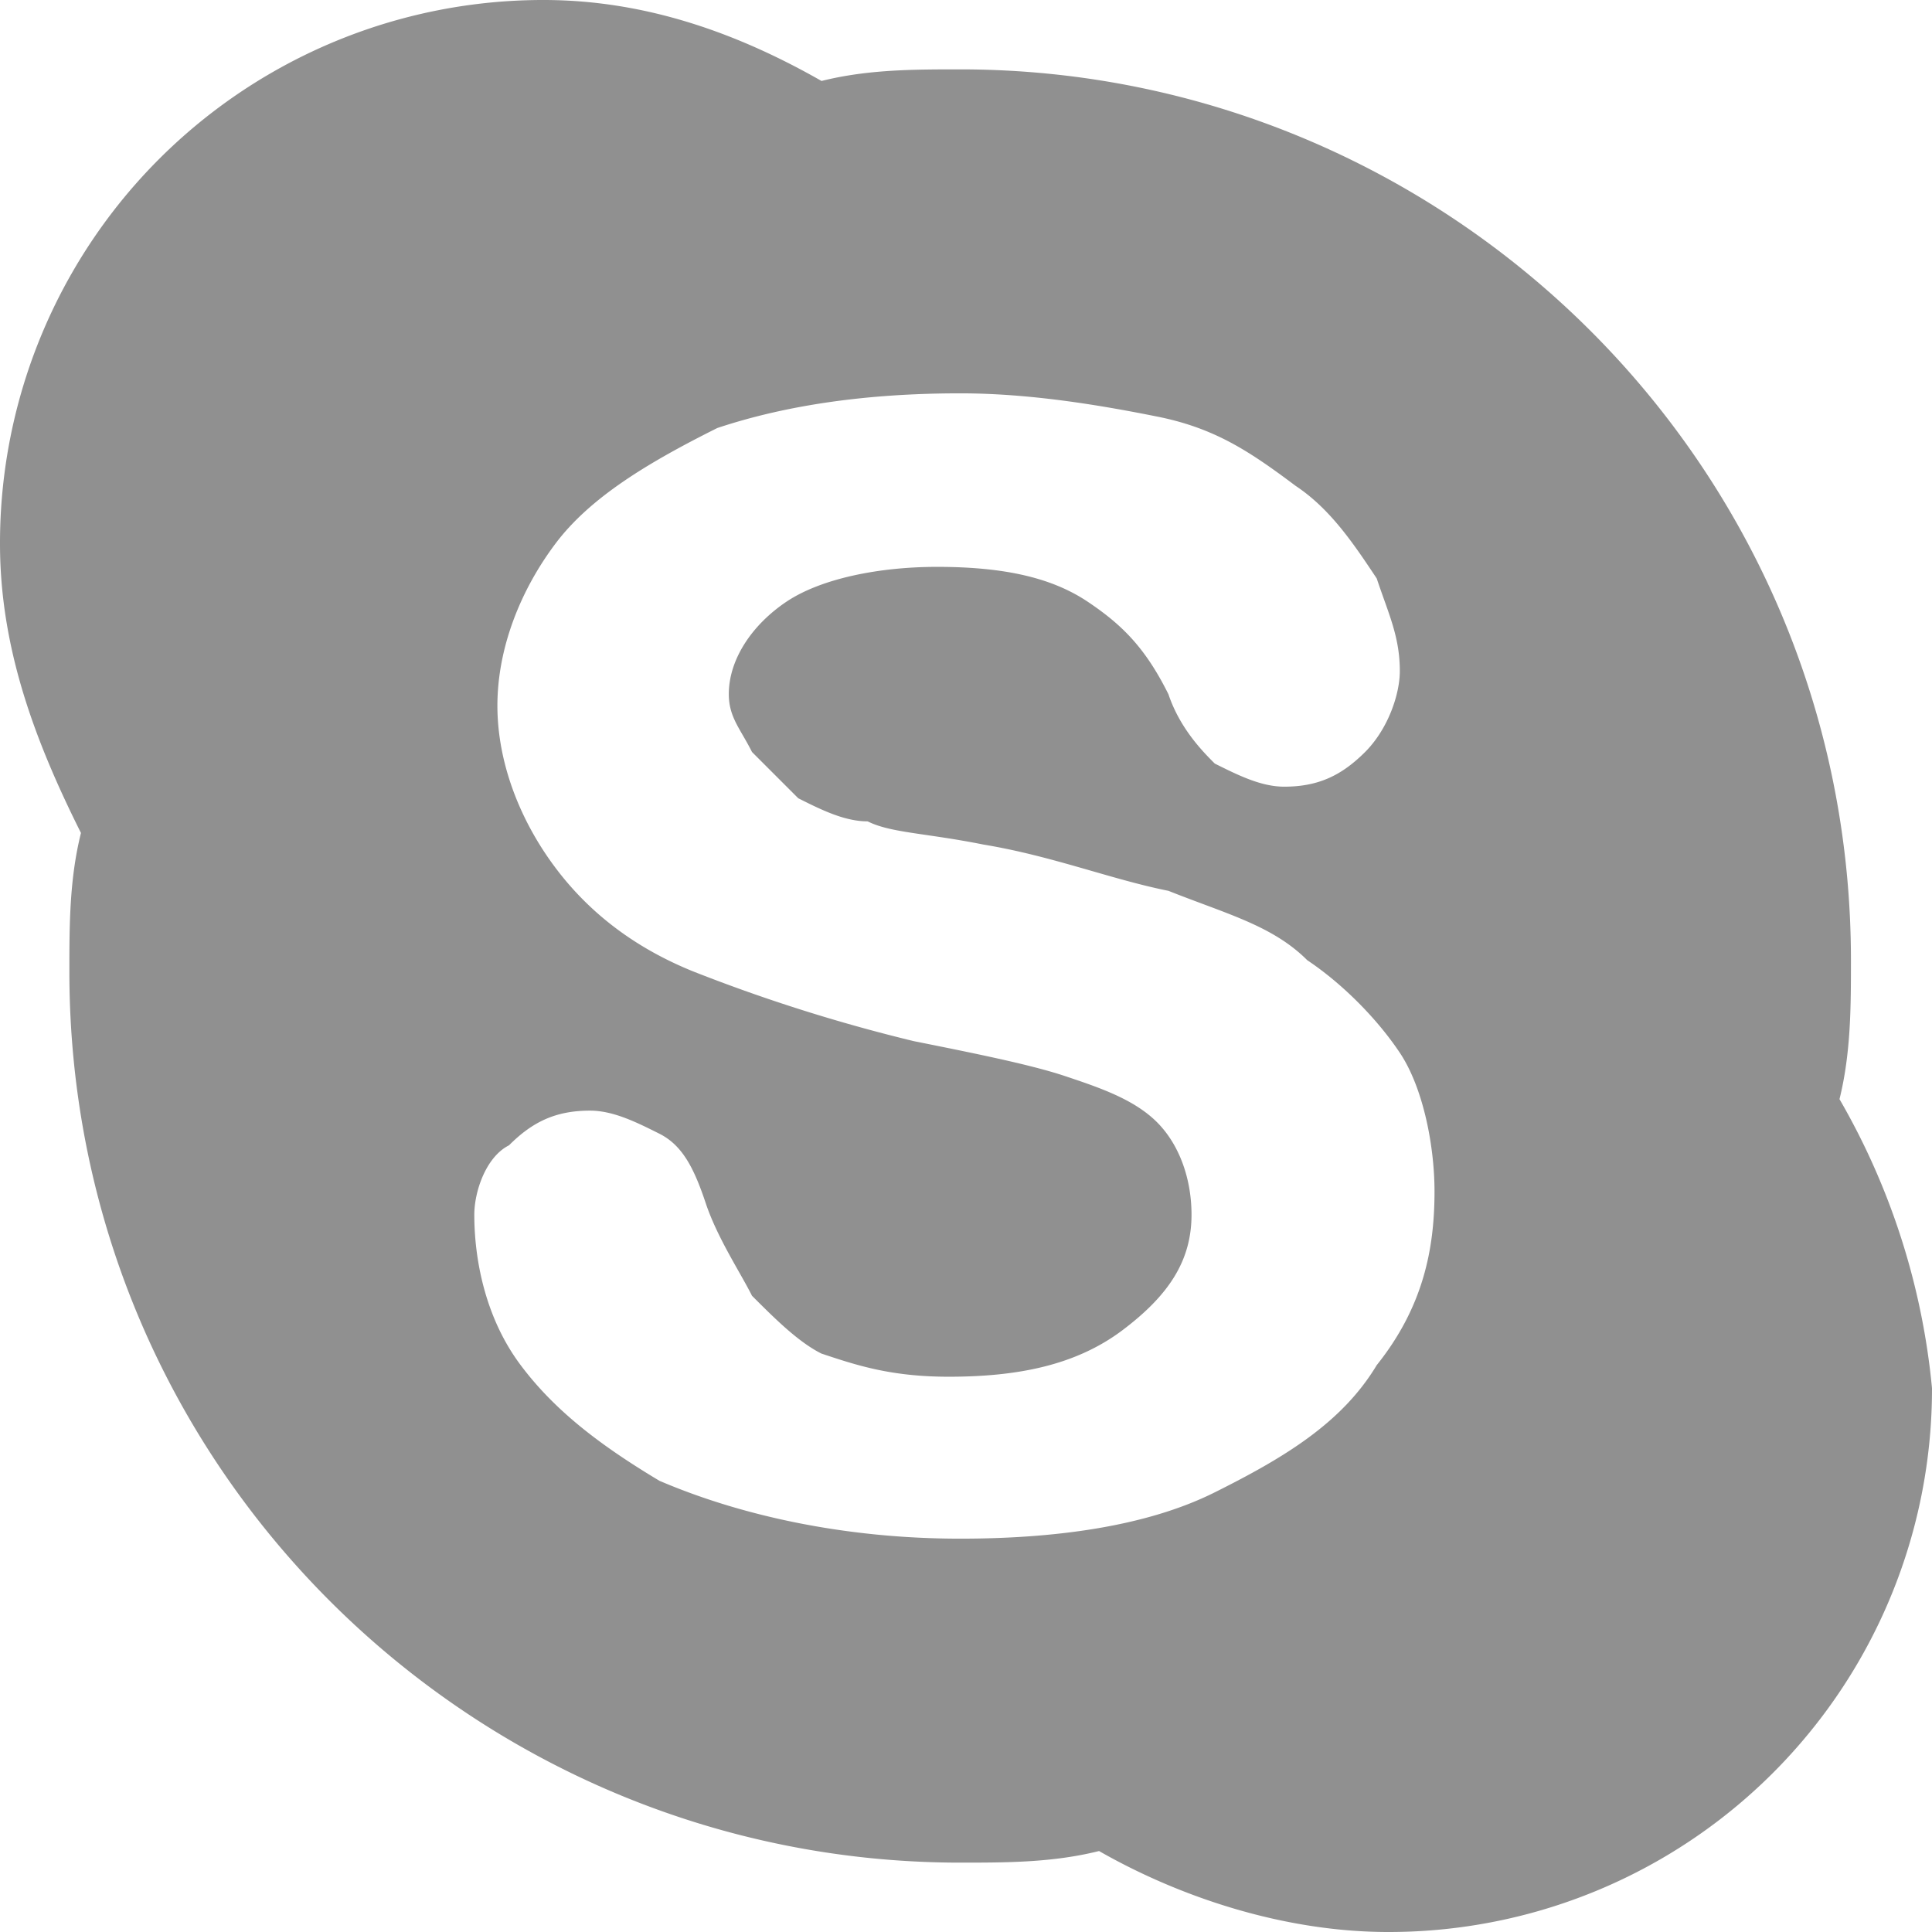 <svg width="22" height="22" xmlns="http://www.w3.org/2000/svg" xmlns:xlink="http://www.w3.org/1999/xlink"><use xlink:href="#a" fill="#909090"/><defs><path id="a" d="M15.677 15.545c-.396.659-1.054 1.054-1.845 1.449-.79.395-1.844.527-2.898.527-1.317 0-2.503-.264-3.425-.659-.659-.395-1.186-.79-1.58-1.317-.396-.527-.528-1.186-.528-1.713 0-.263.132-.658.395-.79.264-.264.527-.395.923-.395.263 0 .527.131.79.263s.395.395.527.79c.132.396.395.791.527 1.055.263.263.527.526.79.658.396.132.79.264 1.45.264.79 0 1.448-.132 1.975-.527.527-.396.79-.79.79-1.318 0-.395-.13-.79-.394-1.054-.264-.263-.659-.395-1.054-.527-.395-.131-1.054-.263-1.713-.395a19.111 19.111 0 0 1-2.503-.79c-.658-.264-1.185-.659-1.58-1.186-.396-.527-.66-1.185-.66-1.844s.264-1.317.66-1.844c.395-.527 1.053-.923 1.844-1.318.79-.263 1.712-.395 2.766-.395.79 0 1.581.132 2.24.264.658.131 1.053.395 1.58.79.396.263.66.659.923 1.054.131.395.263.659.263 1.054 0 .263-.132.658-.395.922-.264.263-.527.395-.922.395-.264 0-.527-.132-.79-.263-.132-.132-.396-.396-.528-.79-.263-.528-.527-.791-.922-1.055-.395-.263-.922-.395-1.712-.395-.659 0-1.318.132-1.713.395-.395.264-.659.659-.659 1.054 0 .264.132.395.264.659l.527.527c.263.132.527.263.79.263.264.132.659.132 1.318.264.79.131 1.449.395 2.107.527.66.263 1.186.395 1.581.79.395.264.79.659 1.054 1.054s.395 1.054.395 1.58c0 .66-.131 1.318-.658 1.977zm5.27-3.03c.13-.527.13-1.054.13-1.58C21.078 5.268 16.468.79 10.935.79c-.527 0-1.054 0-1.58.132C8.43.395 7.376 0 6.191 0A6.184 6.184 0 0 0 0 6.192c0 1.185.395 2.24.922 3.293-.132.527-.132 1.054-.132 1.58 0 5.665 4.611 10.145 10.144 10.145.527 0 1.054 0 1.581-.132.922.527 2.108.922 3.293.922A6.184 6.184 0 0 0 22 15.808a8.09 8.09 0 0 0-1.054-3.293z"/></defs></svg>